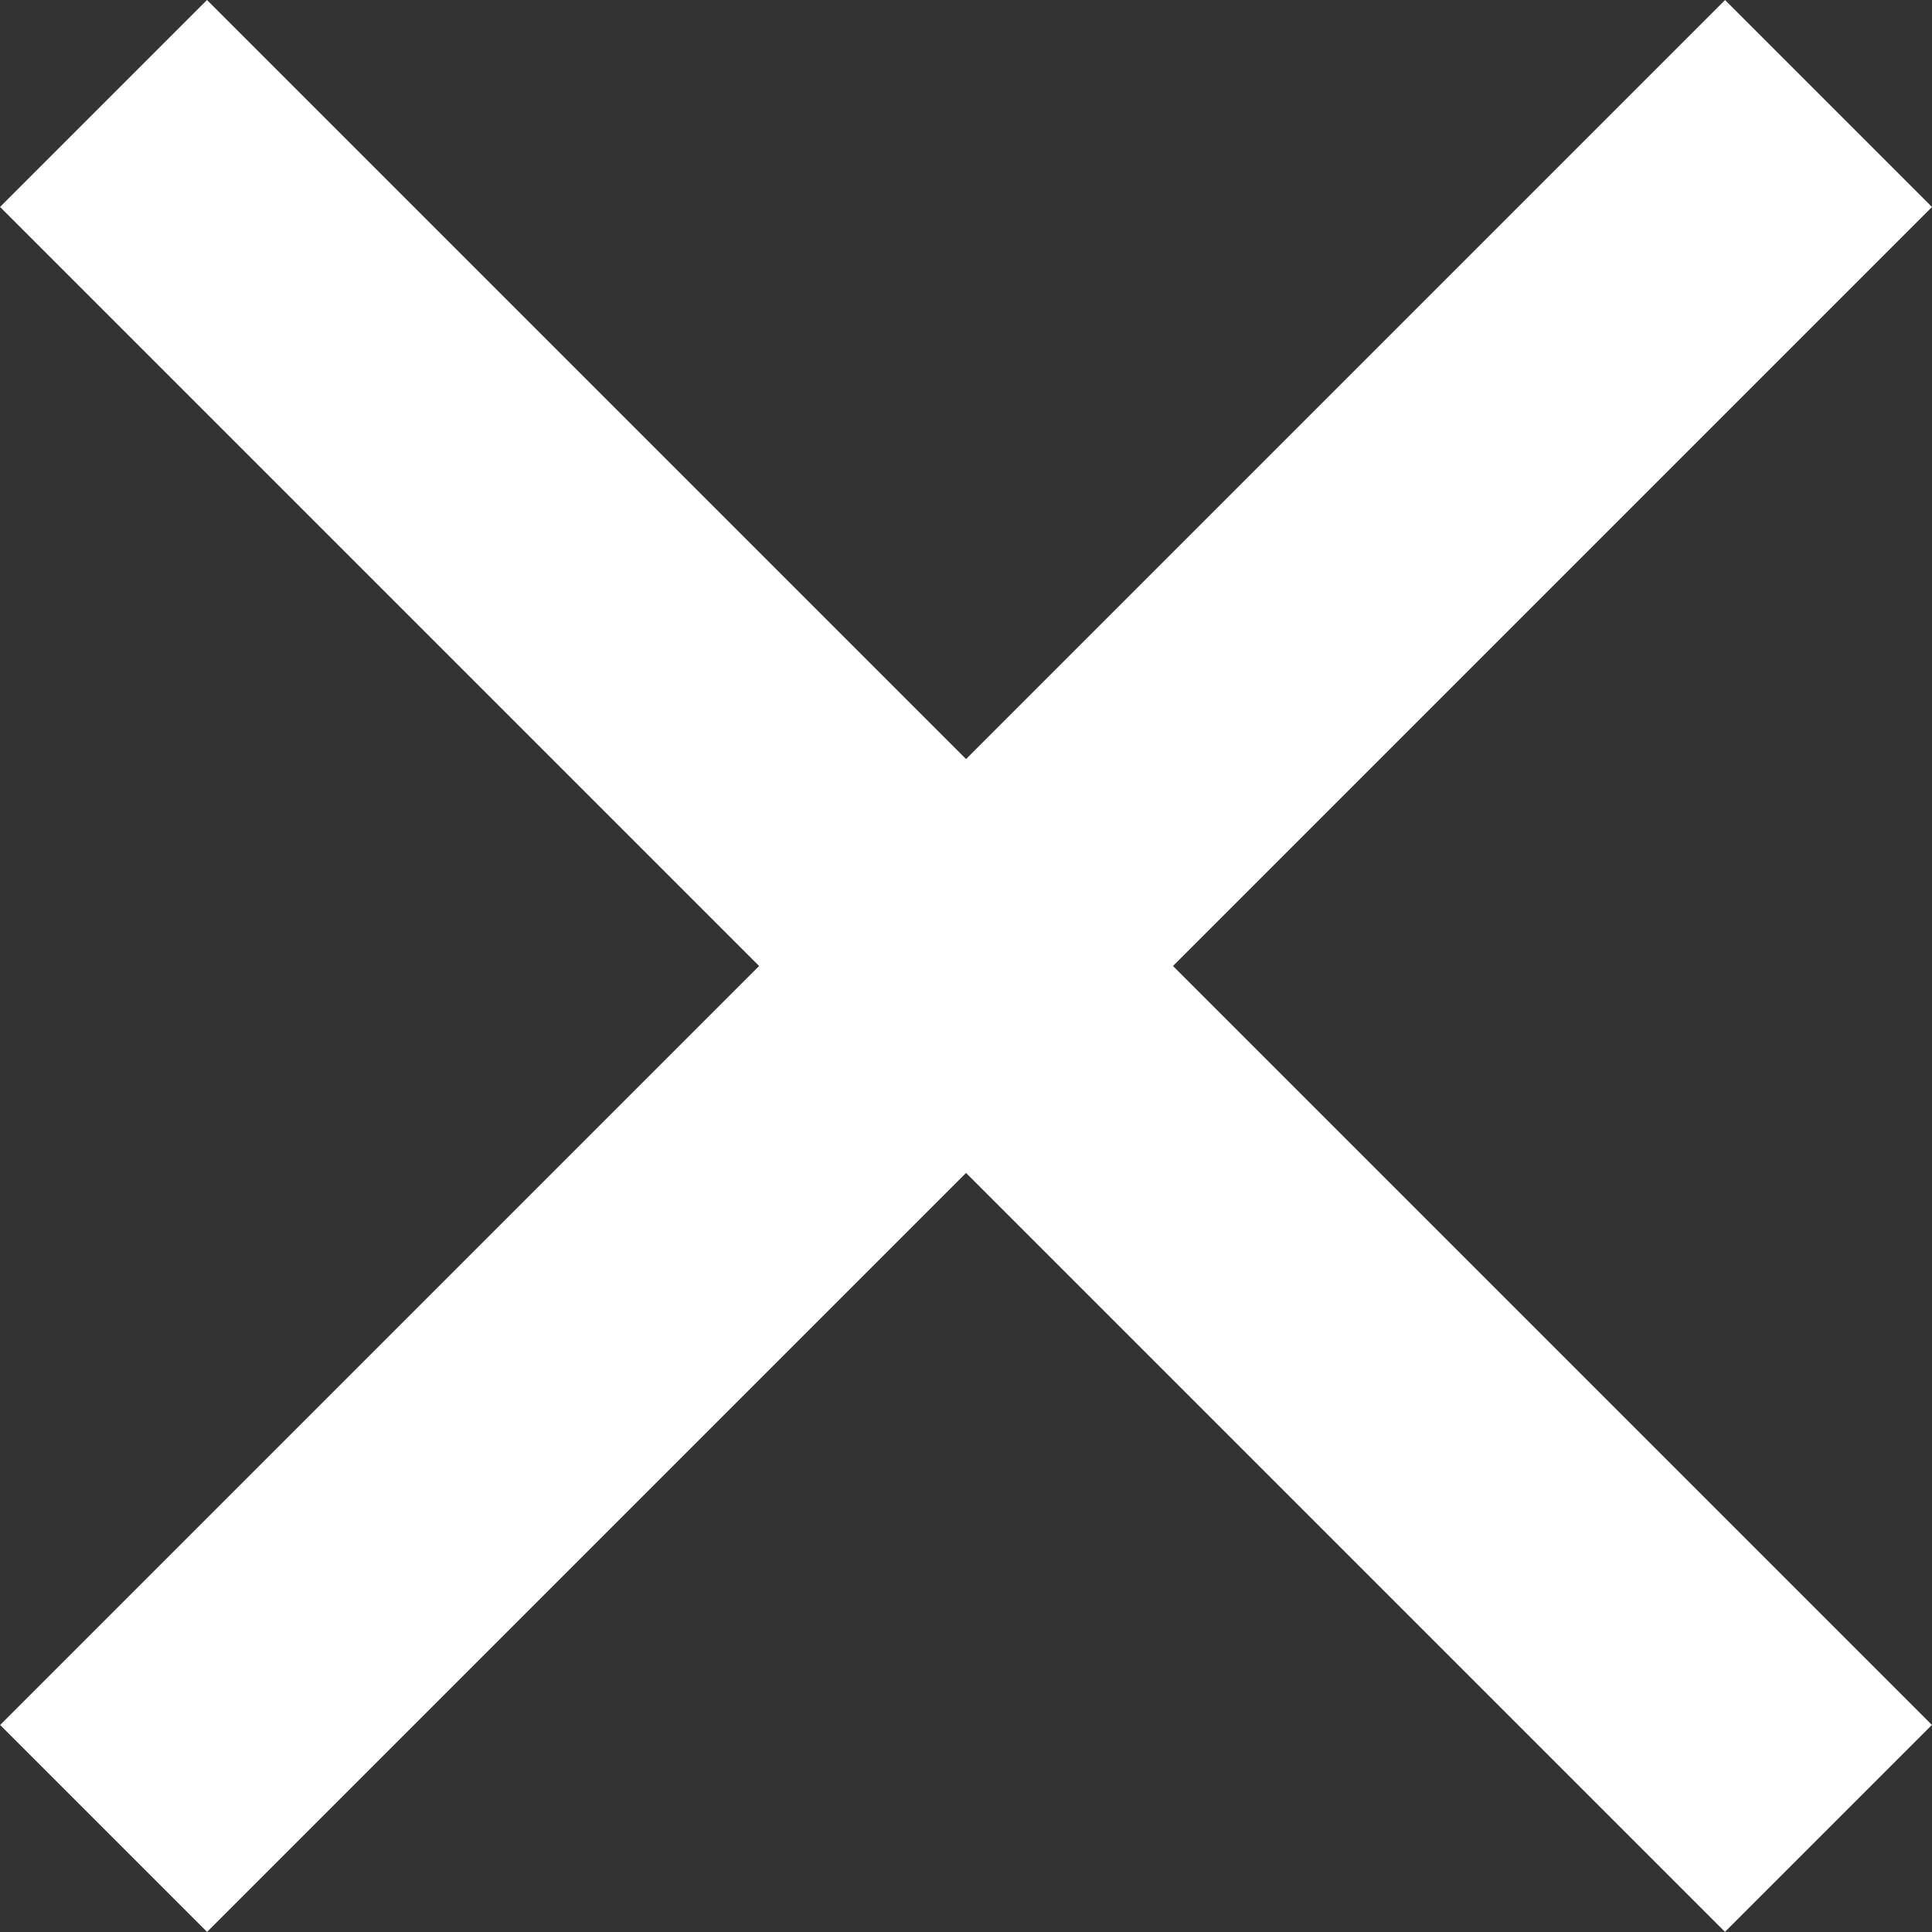 <svg xmlns="http://www.w3.org/2000/svg" width="12.252" height="12.252" viewBox="0 0 14.252 14.252">
  <rect x="0" y="0" width="14.252" height="14.252" fill="#333333" stroke="none"/>
  <rect width="17.995" height="2.159" transform="translate(1.527) rotate(45)" fill="#fff"/>
  <rect width="17.995" height="2.159" transform="translate(14.252 1.527) rotate(135)" fill="#fff"/>
</svg>
